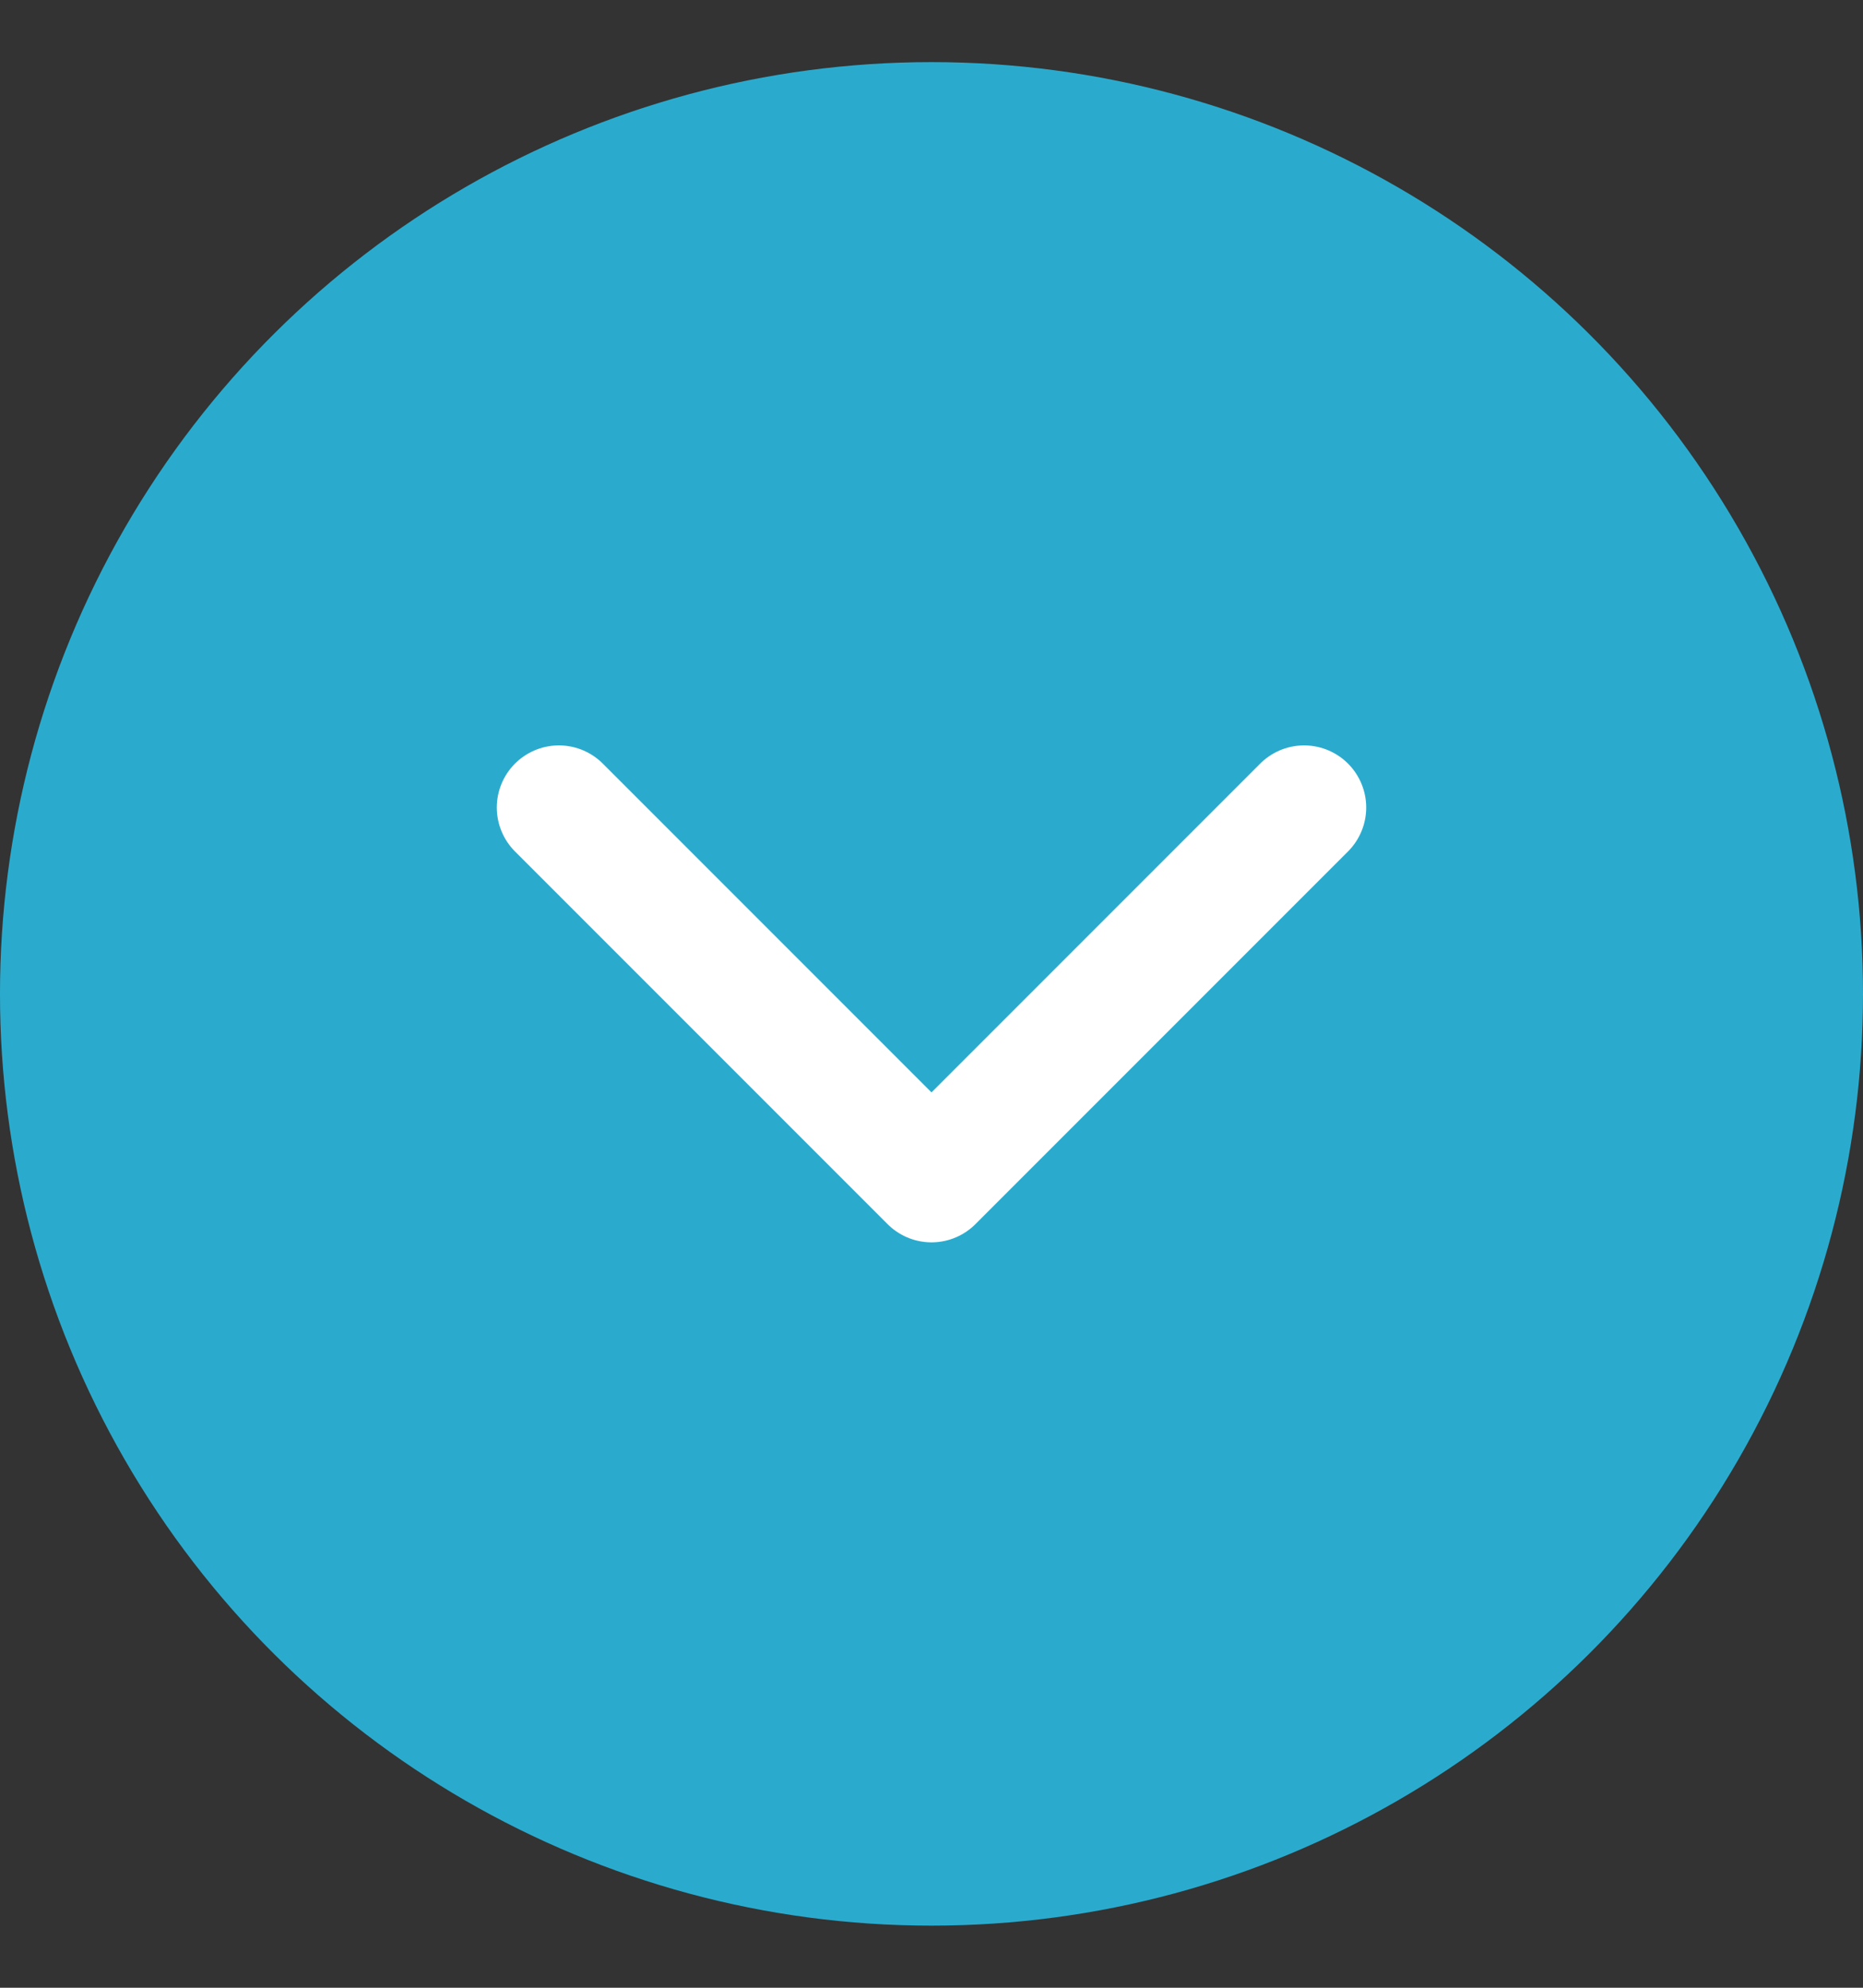 <?xml version="1.0" encoding="UTF-8"?>
<svg width="15px" height="16px" viewBox="0 0 15 16" version="1.1" xmlns="http://www.w3.org/2000/svg" xmlns:xlink="http://www.w3.org/1999/xlink">
    <rect x="0" y="0" width="15" height="16" fill="#333333" stroke="none"/>
    <!-- Generator: Sketch 42 (36781) - http://www.bohemiancoding.com/sketch -->
    <title>Tertiary Btn Copy</title>
    <desc>Created with Sketch.</desc>
    <defs></defs>
    <g id="Page-1" stroke="none" stroke-width="1" fill="none" fill-rule="evenodd">
        <g id="Tertiary-Btn-Copy" transform="translate(7.5, 8) rotate(-270) translate(-7.5, -8) ">
            <circle id="Oval-4" fill="#2AABCE" cx="7.5" cy="8" r="7.5"></circle>
            <polyline id="Path-6" stroke="#FFFFFF" stroke-linecap="round" stroke-linejoin="round" transform="translate(7.5, 8) rotate(-270) translate(-7.5, -8) " points="10.5 9.5 7.5 6.5 4.5 9.5"></polyline>
        </g>
    </g>
</svg>